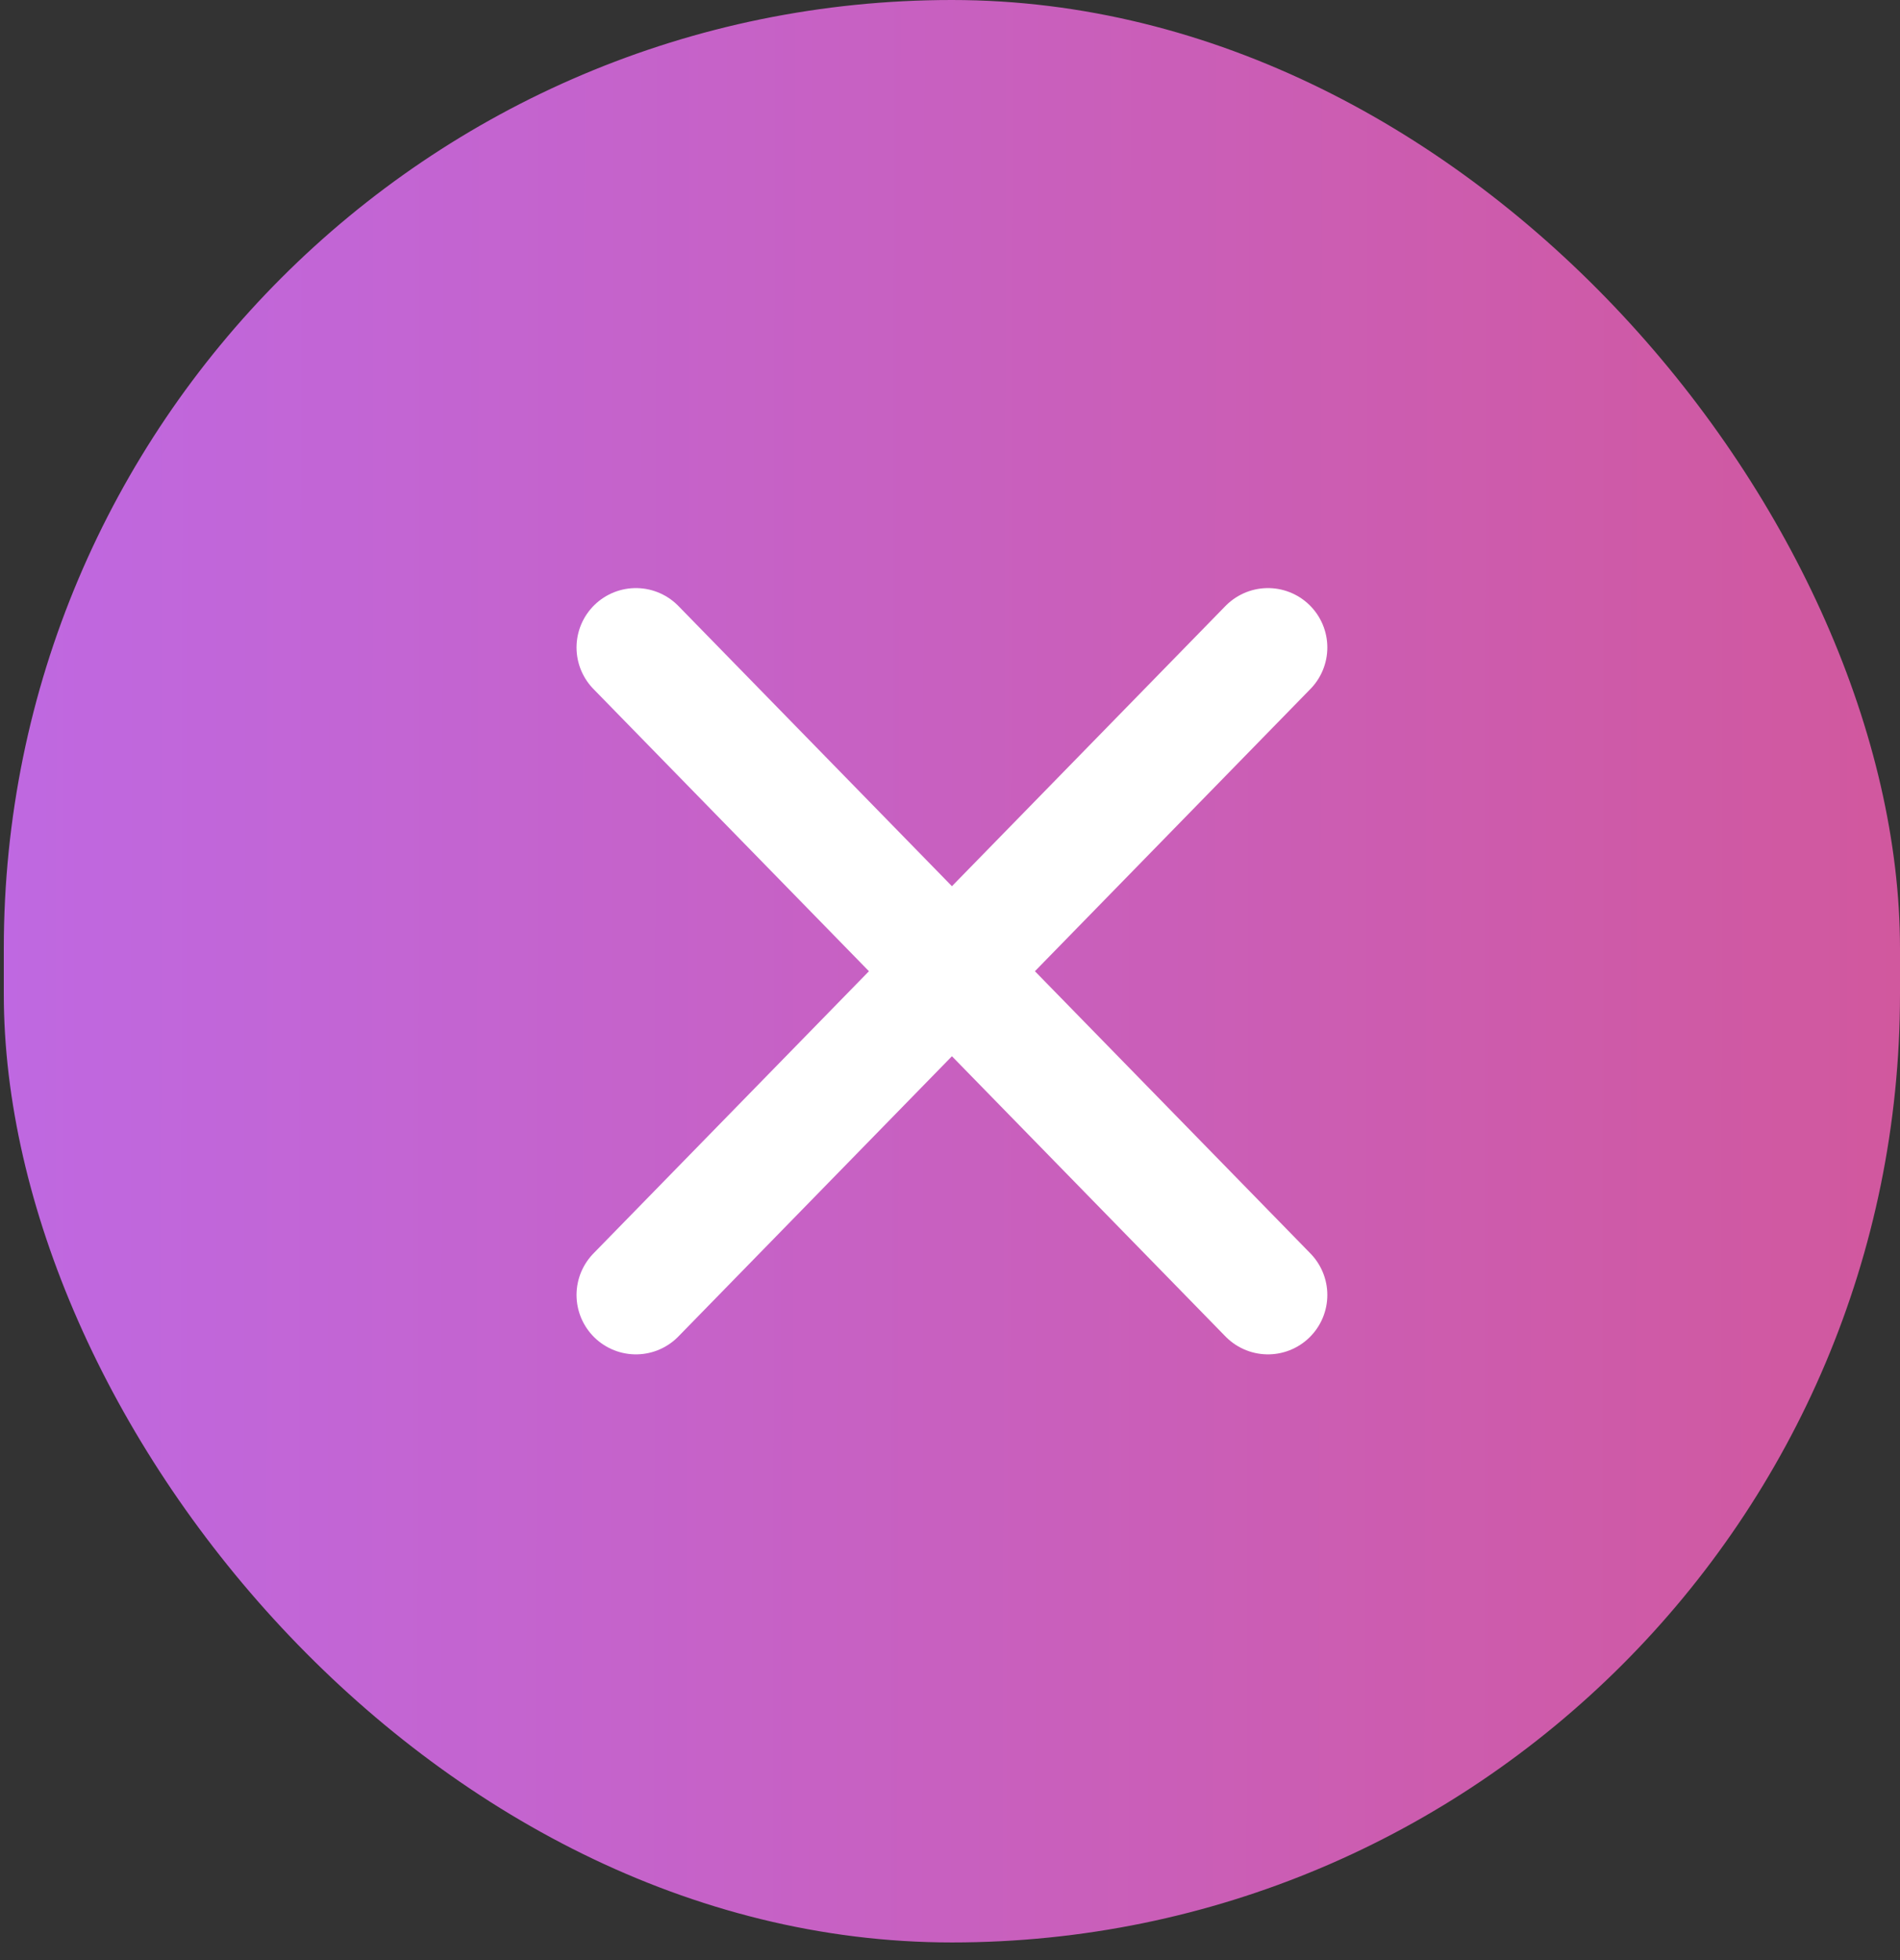 <svg width="32" height="33" viewBox="0 0 32 33" fill="none" xmlns="http://www.w3.org/2000/svg">
<rect x="0" y="0" width="32" height="33" fill="#333333" stroke="none"/>
<g id="croix">
<rect id="Rectangle 292" x="0.064" width="31.936" height="32.703" rx="15.968" fill="url(#paint0_linear_213_902)"/>
<path id="Vector 22" d="M10.71 21.802L21.355 10.901" stroke="white" stroke-width="2" stroke-linecap="round" stroke-linejoin="round"/>
<path id="Vector 23" d="M10.71 10.901L21.355 21.802" stroke="white" stroke-width="2" stroke-linecap="round" stroke-linejoin="round"/>
</g>
<defs>
<linearGradient id="paint0_linear_213_902" x1="32" y1="13.836" x2="0.063" y2="13.793" gradientUnits="userSpaceOnUse">
<stop stop-color="#D1589E"/>
<stop offset="1" stop-color="#BF68E1"/>
</linearGradient>
</defs>
</svg>
